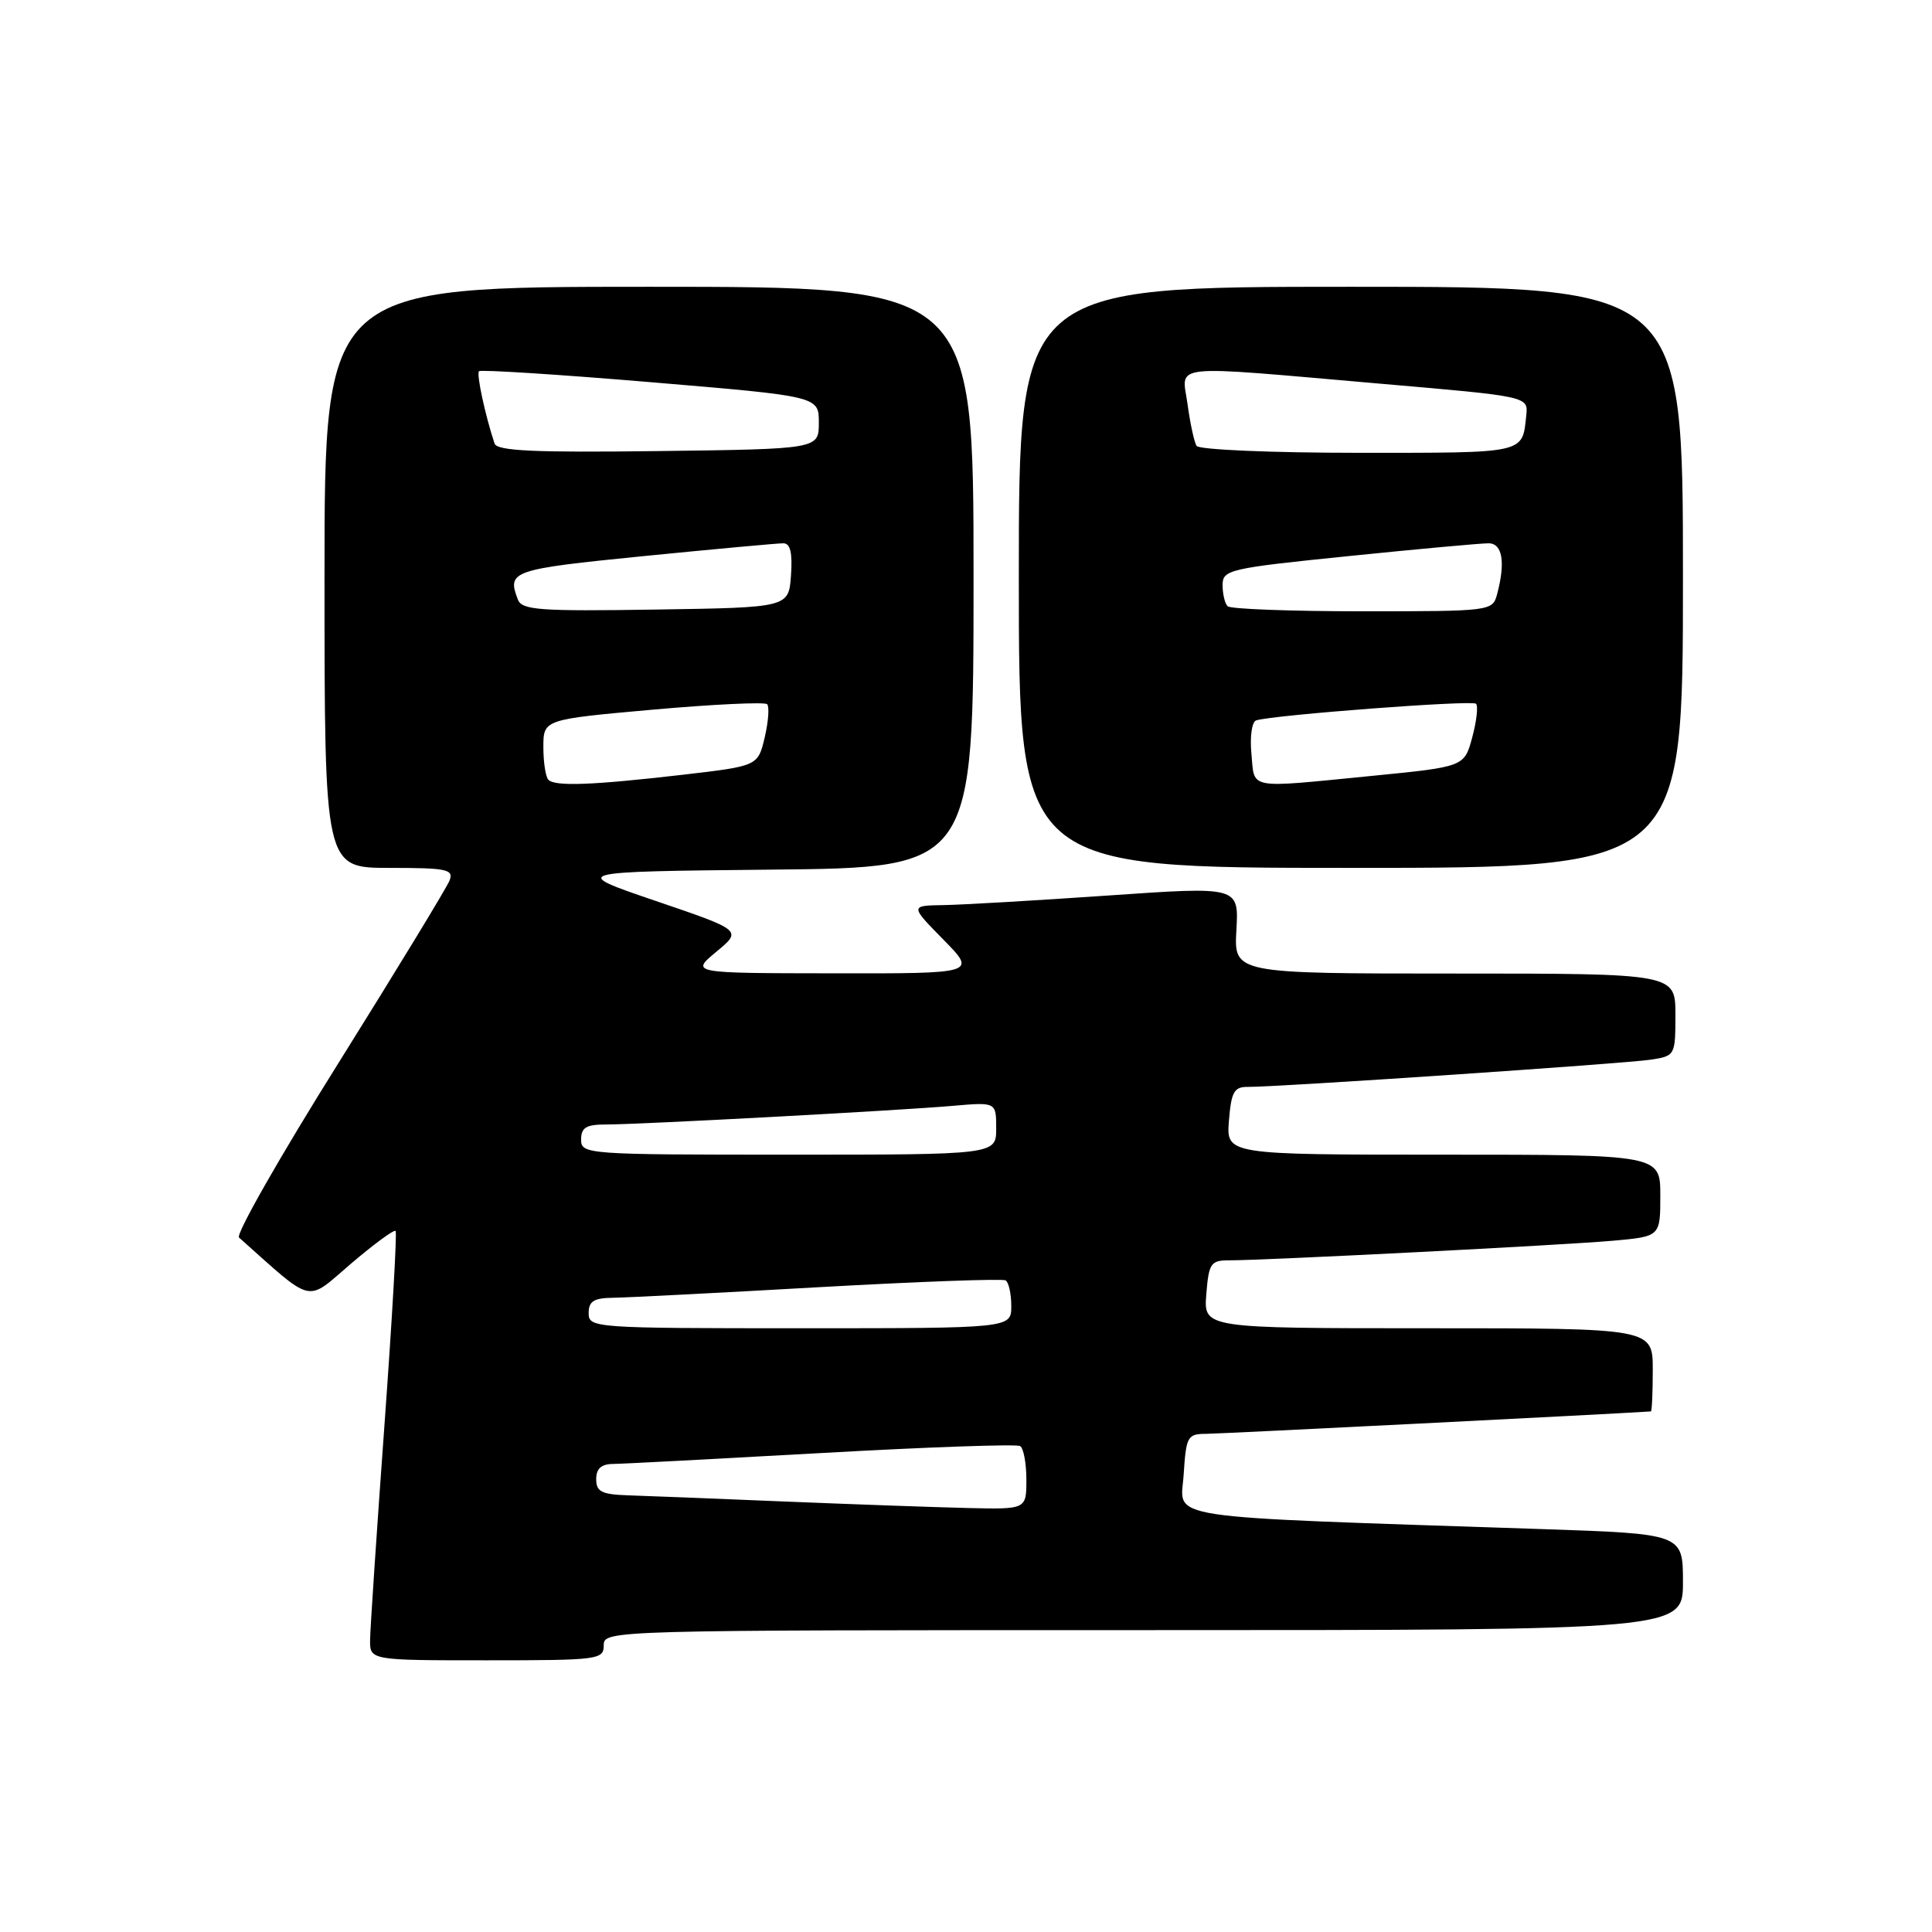 <?xml version="1.0" encoding="UTF-8" standalone="no"?>
<!DOCTYPE svg PUBLIC "-//W3C//DTD SVG 1.1//EN" "http://www.w3.org/Graphics/SVG/1.1/DTD/svg11.dtd" >
<svg xmlns="http://www.w3.org/2000/svg" xmlns:xlink="http://www.w3.org/1999/xlink" version="1.1" viewBox="0 0 256 256">
 <g >
 <path fill="currentColor"
d=" M 80.00 218.00 C 80.00 216.02 80.67 216.00 151.50 216.00 C 223.00 216.00 223.00 216.00 223.00 209.62 C 223.00 203.24 223.00 203.24 204.25 202.61 C 152.73 200.88 156.46 201.45 156.84 195.40 C 157.17 190.31 157.34 190.00 159.84 189.99 C 161.69 189.98 213.71 187.36 218.75 187.02 C 218.89 187.01 219.00 184.53 219.00 181.50 C 219.00 176.00 219.00 176.00 189.24 176.00 C 159.49 176.00 159.49 176.00 159.84 171.50 C 160.17 167.39 160.43 167.00 162.85 167.00 C 167.59 167.01 207.33 164.98 213.75 164.40 C 220.00 163.84 220.00 163.84 220.00 158.42 C 220.00 153.00 220.00 153.00 191.24 153.00 C 162.49 153.00 162.49 153.00 162.84 148.50 C 163.15 144.67 163.52 144.00 165.35 144.02 C 169.21 144.05 215.41 140.93 218.75 140.41 C 221.96 139.92 222.00 139.84 222.00 134.45 C 222.00 129.00 222.00 129.00 192.75 129.00 C 163.50 129.00 163.50 129.00 163.83 123.23 C 164.15 117.46 164.15 117.46 146.83 118.66 C 137.30 119.32 127.49 119.89 125.04 119.93 C 120.58 120.00 120.58 120.00 125.00 124.50 C 129.42 129.00 129.42 129.00 110.46 128.97 C 91.50 128.95 91.50 128.95 94.92 126.11 C 98.34 123.28 98.34 123.28 86.92 119.39 C 75.50 115.50 75.50 115.50 102.25 115.23 C 129.00 114.97 129.00 114.97 129.00 76.48 C 129.00 38.00 129.00 38.00 86.00 38.00 C 43.00 38.00 43.00 38.00 43.00 76.50 C 43.00 115.00 43.00 115.00 51.61 115.00 C 59.23 115.00 60.14 115.19 59.57 116.67 C 59.22 117.58 52.61 128.44 44.89 140.79 C 37.16 153.13 31.21 163.57 31.67 163.98 C 41.72 172.93 40.44 172.63 46.50 167.45 C 49.55 164.85 52.21 162.89 52.42 163.11 C 52.62 163.32 51.95 174.97 50.93 189.00 C 49.91 203.03 49.06 215.74 49.04 217.25 C 49.00 220.00 49.00 220.00 64.50 220.00 C 79.33 220.00 80.00 219.91 80.00 218.00 Z  M 223.00 76.50 C 223.00 38.00 223.00 38.00 179.00 38.00 C 135.00 38.00 135.00 38.00 135.00 76.50 C 135.00 115.00 135.00 115.00 179.00 115.00 C 223.00 115.00 223.00 115.00 223.00 76.50 Z  M 104.00 198.96 C 94.92 198.58 85.59 198.21 83.25 198.14 C 79.71 198.02 79.00 197.66 79.00 196.00 C 79.00 194.60 79.67 193.99 81.25 193.98 C 82.49 193.97 94.94 193.31 108.92 192.53 C 122.91 191.74 134.72 191.33 135.17 191.61 C 135.63 191.89 136.00 193.89 136.00 196.06 C 136.00 200.00 136.00 200.00 128.25 199.82 C 123.99 199.72 113.08 199.33 104.00 198.96 Z  M 78.00 174.00 C 78.00 172.42 78.68 171.99 81.25 171.96 C 83.04 171.94 95.30 171.31 108.50 170.56 C 121.70 169.82 132.84 169.41 133.25 169.66 C 133.66 169.91 134.00 171.44 134.00 173.06 C 134.00 176.00 134.00 176.00 106.00 176.00 C 78.67 176.00 78.00 175.95 78.00 174.00 Z  M 77.00 151.00 C 77.00 149.40 77.67 149.00 80.32 149.00 C 84.78 149.00 119.02 147.16 126.25 146.53 C 132.00 146.03 132.00 146.03 132.00 149.52 C 132.00 153.00 132.00 153.00 104.50 153.00 C 77.67 153.00 77.00 152.95 77.00 151.00 Z  M 72.67 103.33 C 72.30 102.97 72.00 101.02 72.00 99.00 C 72.00 95.33 72.00 95.33 86.53 94.03 C 94.53 93.32 101.33 93.00 101.65 93.31 C 101.96 93.63 101.82 95.60 101.33 97.70 C 100.43 101.50 100.43 101.50 90.46 102.66 C 78.52 104.04 73.56 104.23 72.67 103.33 Z  M 68.62 79.44 C 67.16 75.65 67.77 75.44 85.25 73.69 C 94.74 72.75 103.09 71.98 103.81 71.99 C 104.73 72.00 105.02 73.27 104.81 76.25 C 104.50 80.50 104.50 80.50 86.87 80.77 C 71.44 81.01 69.15 80.84 68.62 79.44 Z  M 65.53 58.77 C 64.28 54.99 63.11 49.56 63.47 49.19 C 63.70 48.96 73.93 49.61 86.20 50.64 C 108.50 52.51 108.50 52.51 108.50 56.00 C 108.50 59.50 108.50 59.50 87.23 59.77 C 70.73 59.98 65.86 59.75 65.53 58.77 Z  M 165.82 99.89 C 165.60 97.57 165.88 95.63 166.46 95.45 C 168.82 94.73 195.07 92.74 195.58 93.25 C 195.88 93.55 195.66 95.55 195.08 97.70 C 194.03 101.60 194.03 101.60 181.77 102.81 C 165.08 104.45 166.27 104.67 165.82 99.89 Z  M 162.67 80.33 C 162.30 79.97 162.00 78.70 162.00 77.53 C 162.00 75.49 162.83 75.30 178.75 73.68 C 187.96 72.74 196.29 71.98 197.25 71.99 C 199.09 72.00 199.50 74.52 198.37 78.75 C 197.77 80.97 197.56 81.00 180.55 81.00 C 171.08 81.00 163.03 80.70 162.67 80.33 Z  M 158.55 59.08 C 158.24 58.58 157.70 56.10 157.36 53.58 C 156.61 48.11 154.27 48.36 183.00 50.85 C 202.50 52.53 202.50 52.53 202.24 55.02 C 201.70 60.15 202.35 60.00 180.09 60.00 C 168.45 60.00 158.87 59.59 158.55 59.08 Z "/>
</g>
</svg>
